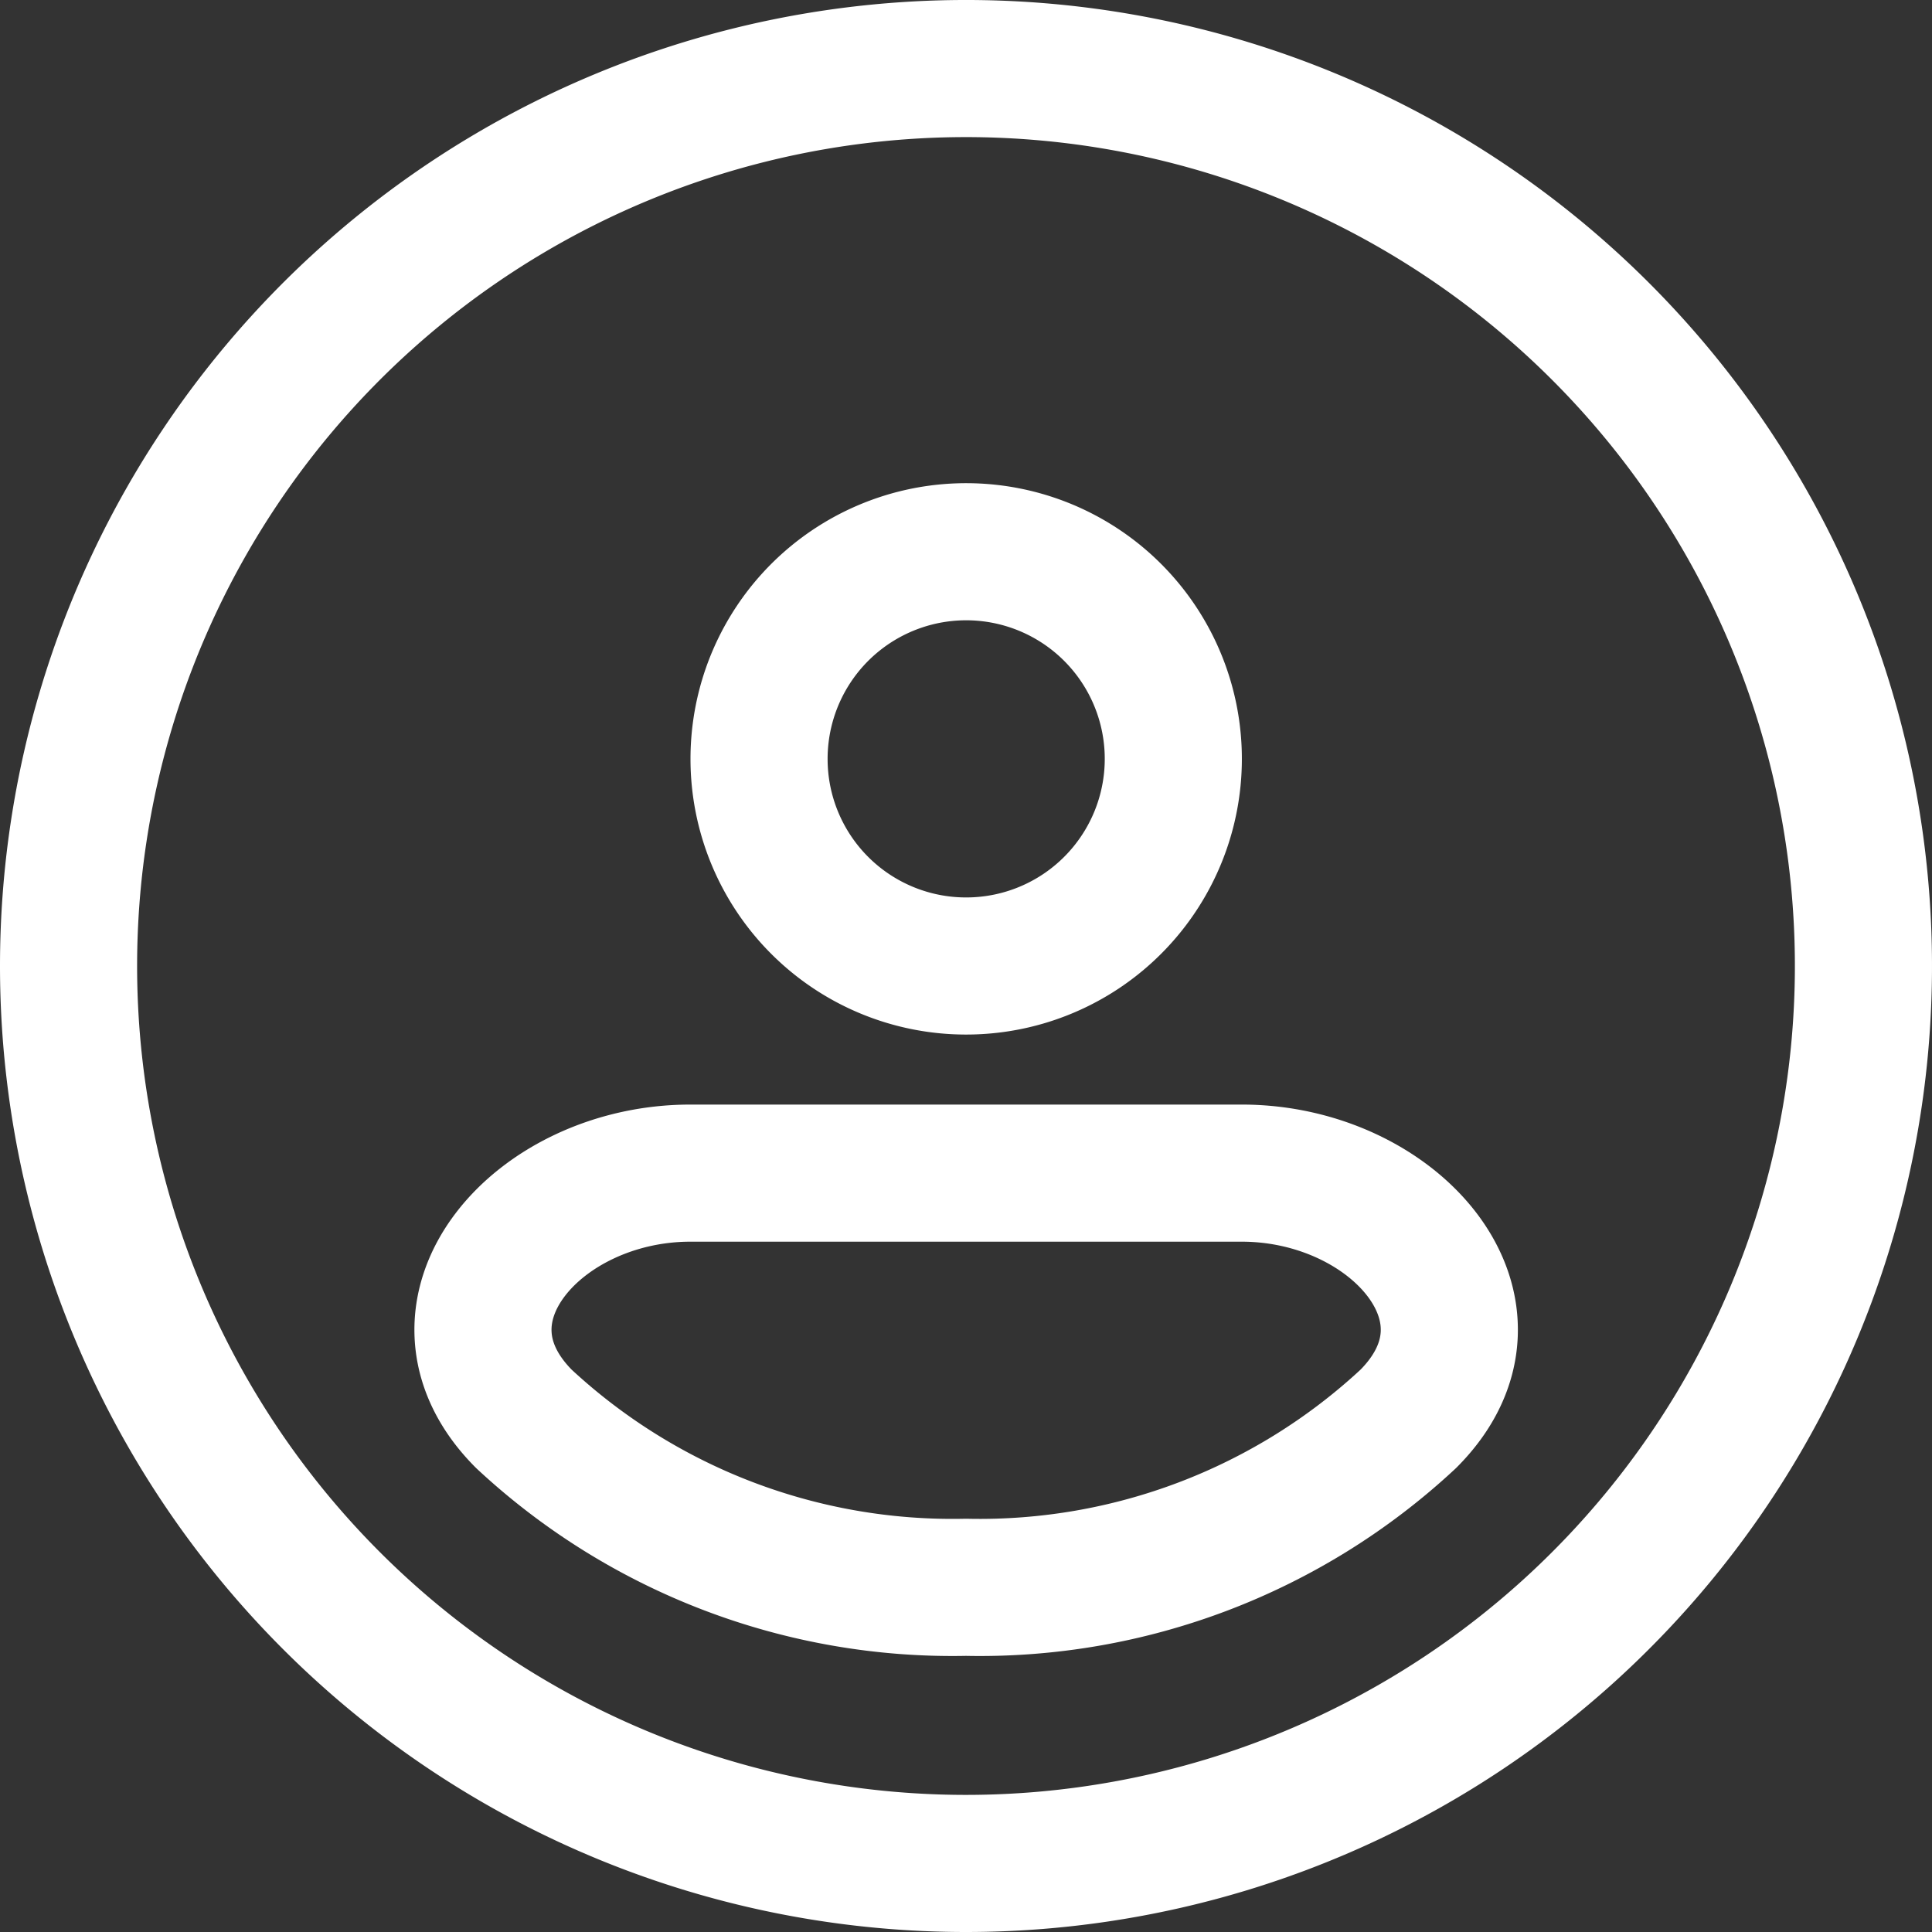 <svg xmlns="http://www.w3.org/2000/svg" width="21.136" height="21.136" viewBox="0 0 21.136 21.136">
  <rect x="0" y="0" width="21.136" height="21.136" fill="#333333" stroke="none"/>
  <g id="prof_user_icon" transform="translate(-1.5 -1.5)">
    <path id="Path_11962" data-name="Path 11962" d="M12.068,21.886A9.818,9.818,0,1,0,2.25,12.068,9.818,9.818,0,0,0,12.068,21.886Z" fill="none" stroke="#fff" stroke-linecap="round" stroke-linejoin="round" stroke-miterlimit="10" stroke-width="1.5"/>
    <path id="Path_11963" data-name="Path 11963" d="M12.016,12.031A2.266,2.266,0,1,0,9.752,9.766,2.265,2.265,0,0,0,12.016,12.031Z" transform="translate(0.052 0.037)" fill="none" stroke="#fff" stroke-linecap="round" stroke-linejoin="round" stroke-miterlimit="10" stroke-width="1.5"/>
    <path id="Path_11964" data-name="Path 11964" d="M15.055,14.25c1.667,0,3,1.506,1.821,2.688a6.881,6.881,0,0,1-4.839,1.843A6.881,6.881,0,0,1,7.2,16.938c-1.176-1.182.154-2.688,1.821-2.688Z" transform="translate(0.031 0.084)" fill="none" stroke="#fff" stroke-linecap="round" stroke-linejoin="round" stroke-miterlimit="10" stroke-width="1.5"/>
  </g>
</svg>
